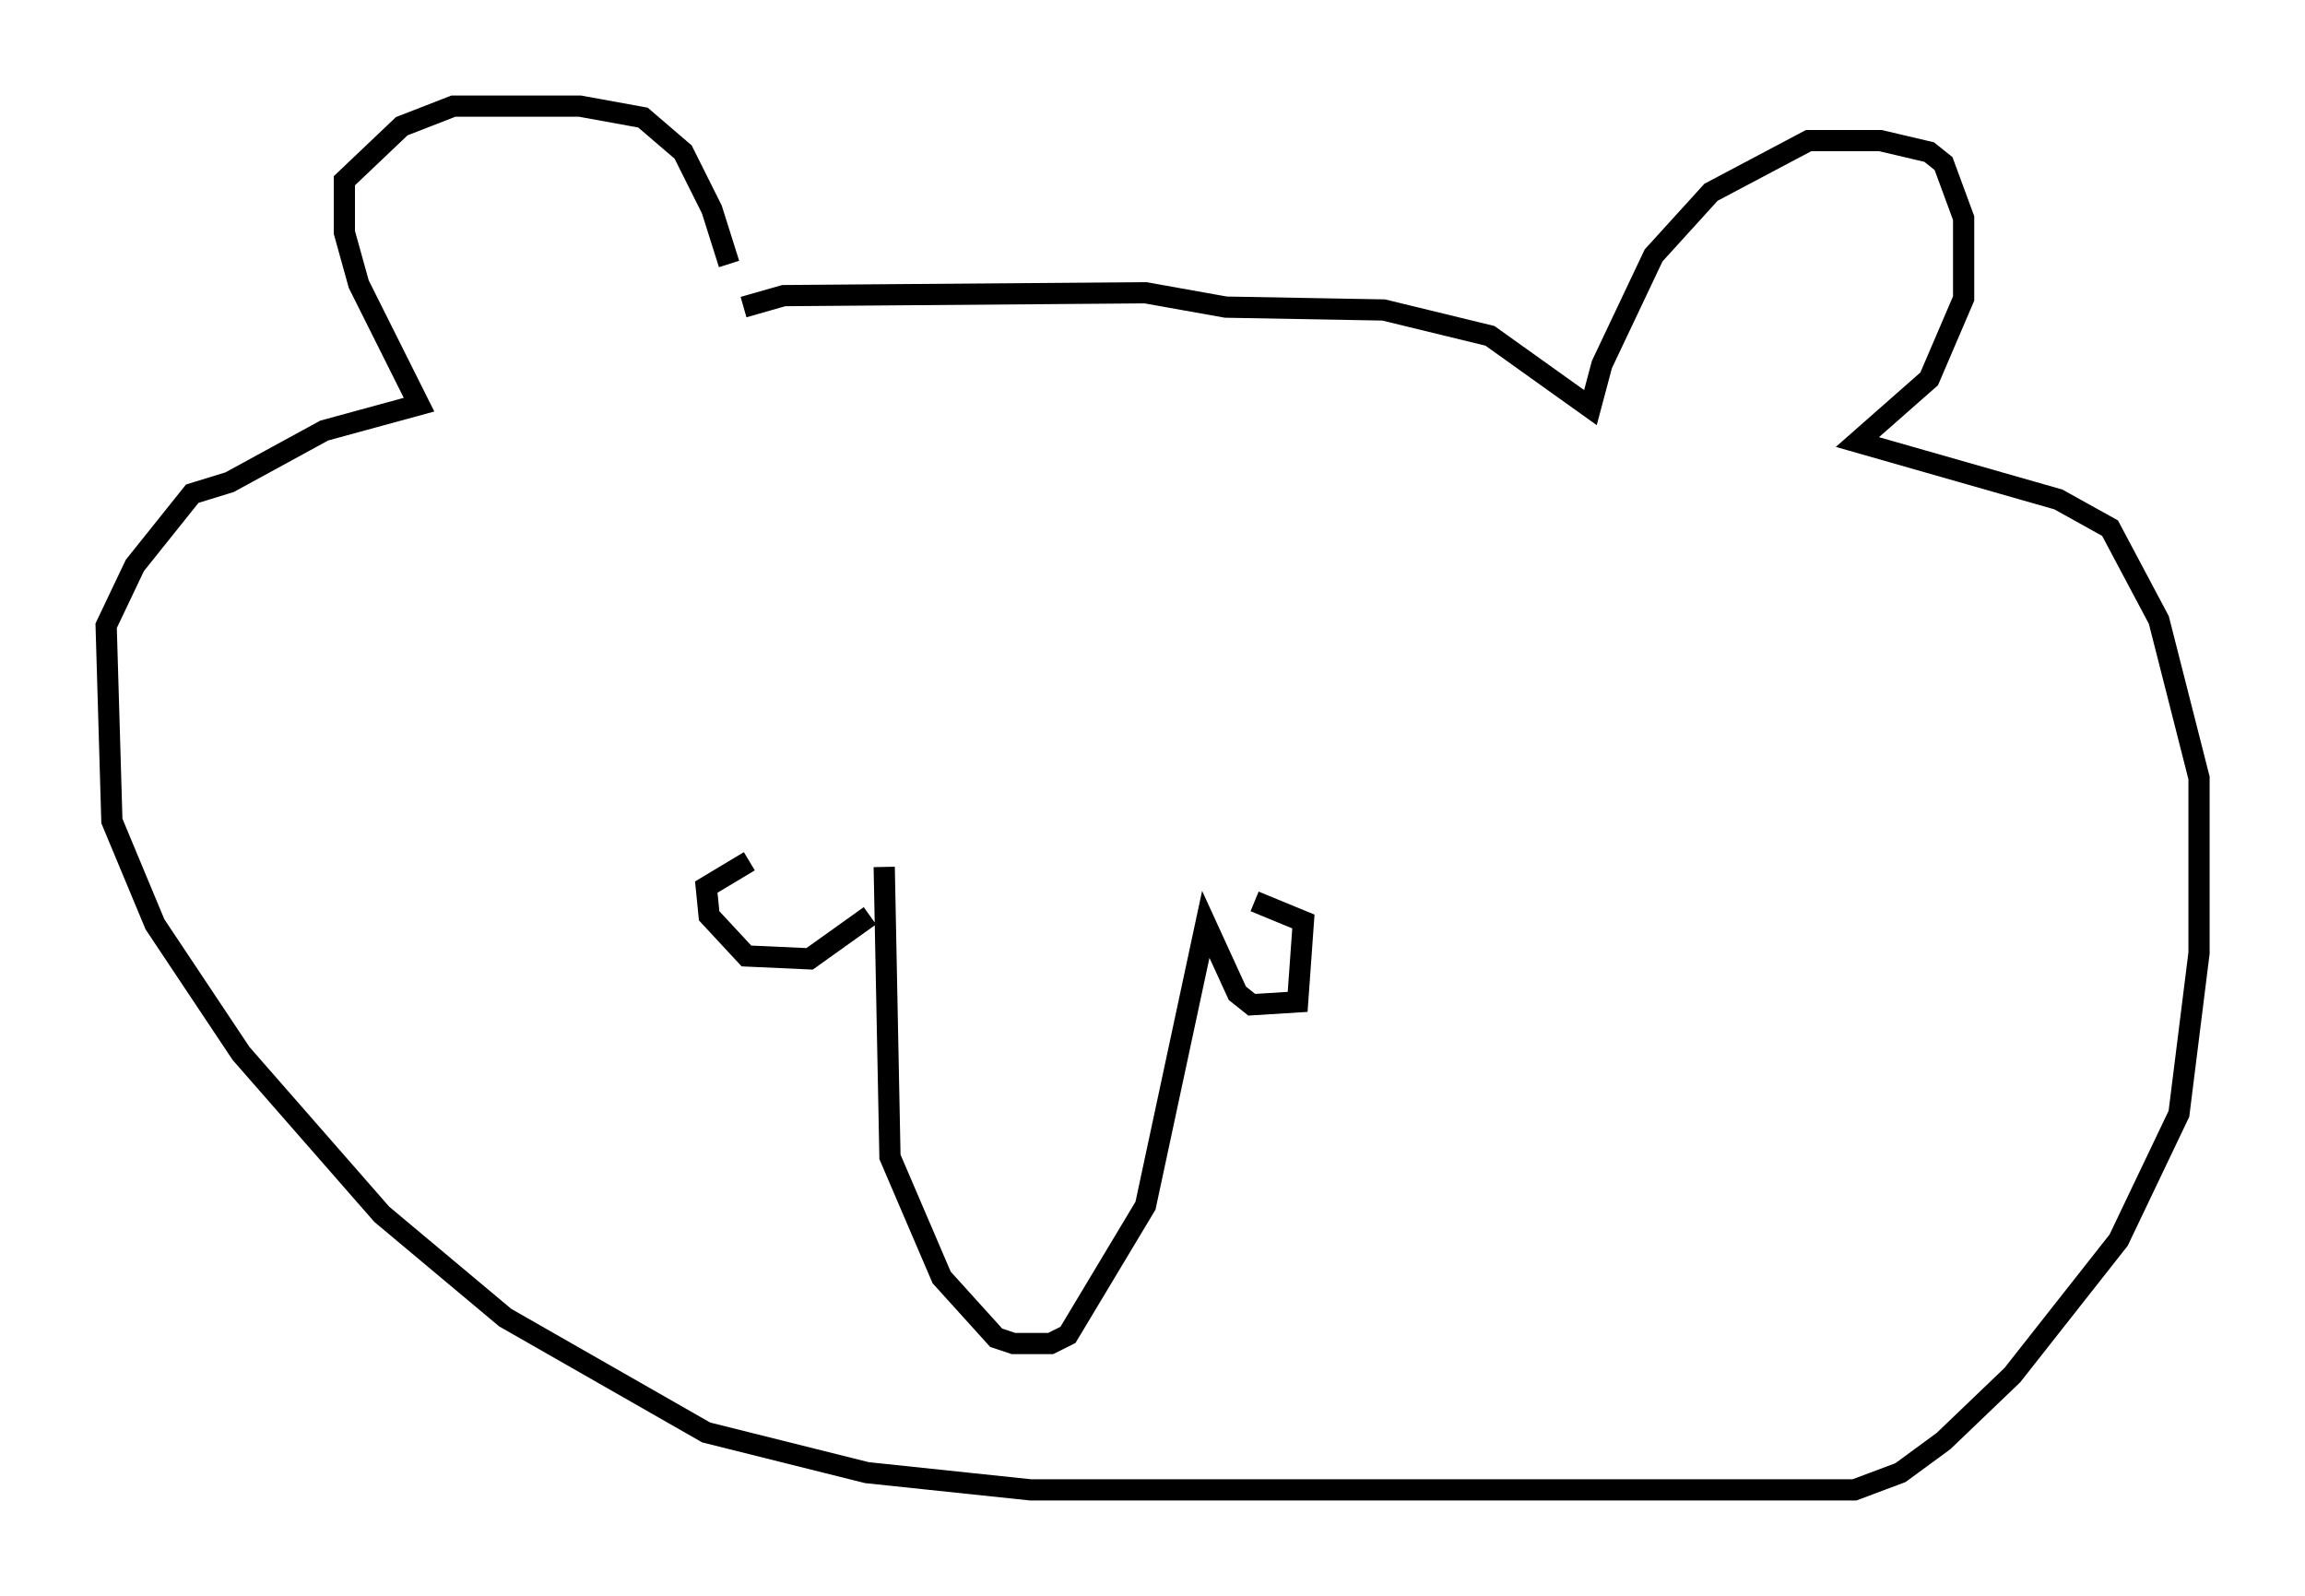 <?xml version="1.0" encoding="utf-8" ?>
<svg baseProfile="full" height="75.223" version="1.1" width="108.646" xmlns="http://www.w3.org/2000/svg" xmlns:ev="http://www.w3.org/2001/xml-events" xmlns:xlink="http://www.w3.org/1999/xlink"><defs /><rect fill="white" height="75.223" width="108.646" x="0" y="0" /><path d="M34.364, 14.202 m0.0, -1.759 l-0.812, -2.571 -1.353, -2.706 l-1.894, -1.624 -2.977, -0.541 l-5.954, 0.0 -2.436, 0.947 l-2.706, 2.571 0.0, 2.436 l0.677, 2.436 2.842, 5.683 l-4.465, 1.218 -4.465, 2.436 l-1.759, 0.541 -2.706, 3.383 l-1.353, 2.842 0.271, 9.202 l2.03, 4.871 4.059, 6.089 l6.631, 7.578 5.819, 4.871 l9.472, 5.413 7.578, 1.894 l7.713, 0.812 38.836, 0.0 l2.165, -0.812 2.03, -1.488 l3.248, -3.112 5.007, -6.36 l2.842, -5.954 0.947, -7.578 l0.0, -8.254 -1.894, -7.442 l-2.3, -4.33 -2.436, -1.353 l-9.472, -2.706 3.383, -2.977 l1.624, -3.789 0.0, -3.789 l-0.947, -2.571 -0.677, -0.541 l-2.3, -0.541 -3.383, 0.0 l-4.601, 2.436 -2.706, 2.977 l-2.436, 5.142 -0.541, 2.03 l-4.736, -3.383 -5.007, -1.218 l-7.442, -0.135 -3.789, -0.677 l-17.05, 0.135 -1.894, 0.541 m6.631, 26.387 l0.271, 13.667 2.436, 5.683 l2.571, 2.842 0.812, 0.271 l1.759, 0.0 0.812, -0.406 l3.654, -6.089 2.842, -13.261 l1.488, 3.248 0.677, 0.541 l2.165, -0.135 0.271, -3.789 l-2.3, -0.947 m-18.132, 0.677 l-2.842, 2.03 -2.977, -0.135 l-1.759, -1.894 -0.135, -1.353 l2.03, -1.218 " fill="none" stroke="black" stroke-width="1" /></svg>